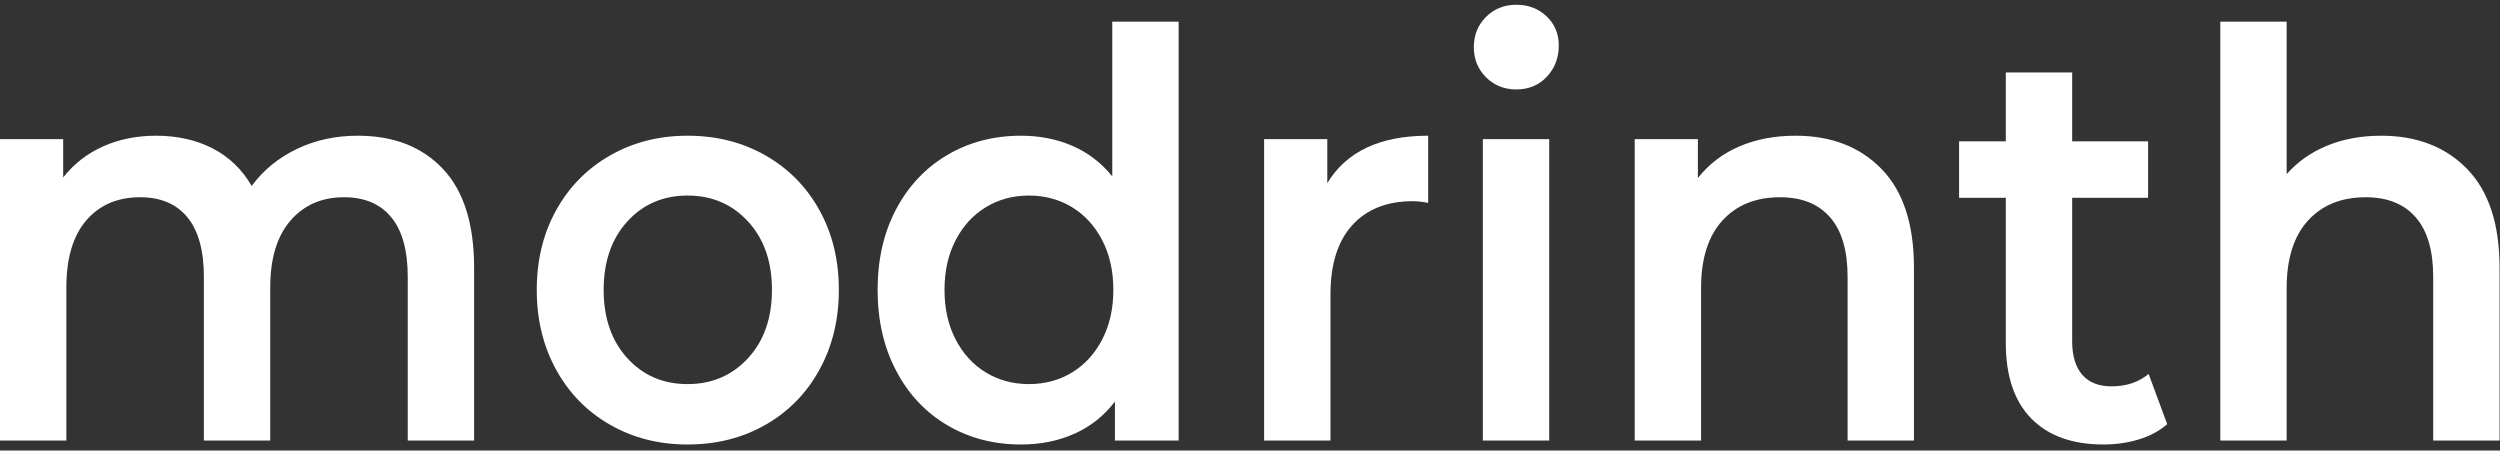 <?xml version="1.0" encoding="UTF-8" standalone="no"?>
<!DOCTYPE svg PUBLIC "-//W3C//DTD SVG 1.1//EN" "http://www.w3.org/Graphics/SVG/1.1/DTD/svg11.dtd">
<svg width="100%" height="100%" viewBox="0 0 283 51" version="1.1" xmlns="http://www.w3.org/2000/svg" xmlns:xlink="http://www.w3.org/1999/xlink" xml:space="preserve" xmlns:serif="http://www.serif.com/" style="fill-rule:evenodd;clip-rule:evenodd;stroke-linejoin:round;stroke-miterlimit:2;">
    <rect x="0" y="0" width="283" height="51" fill="#333333" stroke="none"/>
    <rect id="Word-word-dark" serif:id="Word/word-dark" x="-0" y="0.538" width="282.95" height="50" style="fill:none;"/>
    <clipPath id="_clip1">
        <rect x="-0" y="0.538" width="282.95" height="50"/>
    </clipPath>
    <g clip-path="url(#_clip1)">
        <g id="Word">
            <path d="M40.507,15.363C44.554,15.363 47.759,16.609 50.123,19.101C52.487,21.594 53.669,25.332 53.669,30.316L53.669,49.869L46.157,49.869L46.157,31.338C46.157,28.356 45.536,26.109 44.294,24.597C43.052,23.085 41.269,22.328 38.945,22.328C36.421,22.328 34.397,23.212 32.875,24.98C31.352,26.748 30.591,29.272 30.591,32.552L30.591,49.869L23.078,49.869L23.078,31.338C23.078,28.356 22.457,26.109 21.215,24.597C19.973,23.085 18.19,22.328 15.866,22.328C13.302,22.328 11.269,23.202 9.766,24.948C8.264,26.695 7.512,29.23 7.512,32.552L7.512,49.869L0,49.869L0,15.747L7.152,15.747L7.152,20.092C8.354,18.558 9.856,17.387 11.659,16.577C13.462,15.768 15.466,15.363 17.669,15.363C20.073,15.363 22.207,15.843 24.07,16.801C25.933,17.76 27.406,19.176 28.487,21.05C29.81,19.261 31.512,17.866 33.596,16.865C35.679,15.864 37.983,15.363 40.507,15.363Z" style="fill:#fff;fill-rule:nonzero;"/>
            <path d="M77.829,50.317C74.584,50.317 71.659,49.571 69.055,48.08C66.45,46.589 64.417,44.513 62.955,41.85C61.492,39.187 60.761,36.174 60.761,32.808C60.761,29.443 61.492,26.439 62.955,23.798C64.417,21.157 66.45,19.091 69.055,17.6C71.659,16.109 74.584,15.363 77.829,15.363C81.115,15.363 84.06,16.109 86.664,17.6C89.268,19.091 91.302,21.157 92.764,23.798C94.227,26.439 94.958,29.443 94.958,32.808C94.958,36.174 94.227,39.187 92.764,41.85C91.302,44.513 89.268,46.589 86.664,48.08C84.06,49.571 81.115,50.317 77.829,50.317ZM77.829,43.479C80.594,43.479 82.878,42.5 84.681,40.54C86.484,38.58 87.385,36.003 87.385,32.808C87.385,29.613 86.484,27.036 84.681,25.076C82.878,23.117 80.594,22.137 77.829,22.137C75.065,22.137 72.791,23.117 71.008,25.076C69.225,27.036 68.334,29.613 68.334,32.808C68.334,36.003 69.225,38.58 71.008,40.54C72.791,42.5 75.065,43.479 77.829,43.479Z" style="fill:#fff;fill-rule:nonzero;"/>
            <path d="M133.422,2.455L133.422,49.869L126.21,49.869L126.21,45.46C124.968,47.079 123.435,48.293 121.612,49.103C119.789,49.912 117.776,50.317 115.572,50.317C112.487,50.317 109.712,49.593 107.248,48.144C104.784,46.696 102.851,44.64 101.449,41.978C100.046,39.315 99.345,36.259 99.345,32.808C99.345,29.357 100.046,26.312 101.449,23.67C102.851,21.029 104.784,18.984 107.248,17.536C109.712,16.088 112.487,15.363 115.572,15.363C117.696,15.363 119.639,15.747 121.402,16.514C123.165,17.28 124.667,18.431 125.909,19.964L125.909,2.455L133.422,2.455ZM116.474,43.479C118.277,43.479 119.899,43.043 121.342,42.169C122.784,41.296 123.926,40.05 124.767,38.431C125.609,36.813 126.03,34.938 126.03,32.808C126.03,30.678 125.609,28.804 124.767,27.185C123.926,25.566 122.784,24.32 121.342,23.447C119.899,22.573 118.277,22.137 116.474,22.137C114.671,22.137 113.048,22.573 111.606,23.447C110.163,24.32 109.021,25.566 108.18,27.185C107.338,28.804 106.918,30.678 106.918,32.808C106.918,34.938 107.338,36.813 108.18,38.431C109.021,40.05 110.163,41.296 111.606,42.169C113.048,43.043 114.671,43.479 116.474,43.479Z" style="fill:#fff;fill-rule:nonzero;"/>
            <path d="M150.25,20.731C152.413,17.153 156.22,15.363 161.669,15.363L161.669,22.967C161.028,22.84 160.447,22.776 159.926,22.776C157.001,22.776 154.717,23.681 153.074,25.492C151.432,27.302 150.61,29.911 150.61,33.319L150.61,49.869L143.098,49.869L143.098,15.747L150.25,15.747L150.25,20.731Z" style="fill:#fff;fill-rule:nonzero;"/>
            <path d="M167.859,15.747L175.372,15.747L175.372,49.869L167.859,49.869L167.859,15.747ZM171.645,10.124C170.283,10.124 169.141,9.666 168.22,8.75C167.298,7.834 166.837,6.694 166.837,5.331C166.837,3.968 167.298,2.828 168.22,1.912C169.141,0.996 170.283,0.538 171.645,0.538C173.008,0.538 174.15,0.975 175.071,1.848C175.993,2.722 176.453,3.819 176.453,5.139C176.453,6.545 176.003,7.727 175.101,8.686C174.2,9.644 173.048,10.124 171.645,10.124Z" style="fill:#fff;fill-rule:nonzero;"/>
            <path d="M203.258,15.363C207.305,15.363 210.55,16.62 212.994,19.133C215.438,21.647 216.66,25.374 216.66,30.316L216.66,49.869L209.148,49.869L209.148,31.338C209.148,28.356 208.487,26.109 207.164,24.597C205.842,23.085 203.959,22.328 201.515,22.328C198.75,22.328 196.567,23.212 194.964,24.98C193.361,26.748 192.56,29.294 192.56,32.616L192.56,49.869L185.048,49.869L185.048,15.747L192.2,15.747L192.2,20.156C193.442,18.58 195.004,17.387 196.887,16.577C198.77,15.768 200.894,15.363 203.258,15.363Z" style="fill:#fff;fill-rule:nonzero;"/>
            <path d="M245.328,48.016C244.446,48.783 243.375,49.358 242.113,49.742C240.85,50.125 239.518,50.317 238.116,50.317C234.59,50.317 231.865,49.337 229.942,47.377C228.019,45.418 227.057,42.564 227.057,38.815L227.057,22.392L221.769,22.392L221.769,16.002L227.057,16.002L227.057,8.206L234.57,8.206L234.57,16.002L243.164,16.002L243.164,22.392L234.57,22.392L234.57,38.623C234.57,40.284 234.951,41.552 235.712,42.425C236.473,43.298 237.575,43.735 239.017,43.735C240.7,43.735 242.103,43.266 243.224,42.329L245.328,48.016Z" style="fill:#fff;fill-rule:nonzero;"/>
            <path d="M269.548,15.363C273.595,15.363 276.84,16.62 279.284,19.133C281.728,21.647 282.95,25.374 282.95,30.316L282.95,49.869L275.438,49.869L275.438,31.338C275.438,28.356 274.777,26.109 273.455,24.597C272.132,23.085 270.249,22.328 267.805,22.328C265.041,22.328 262.857,23.212 261.254,24.98C259.652,26.748 258.85,29.294 258.85,32.616L258.85,49.869L251.338,49.869L251.338,2.455L258.85,2.455L258.85,19.709C260.092,18.303 261.625,17.227 263.448,16.482C265.271,15.736 267.304,15.363 269.548,15.363Z" style="fill:#fff;fill-rule:nonzero;"/>
        </g>
    </g>
</svg>
